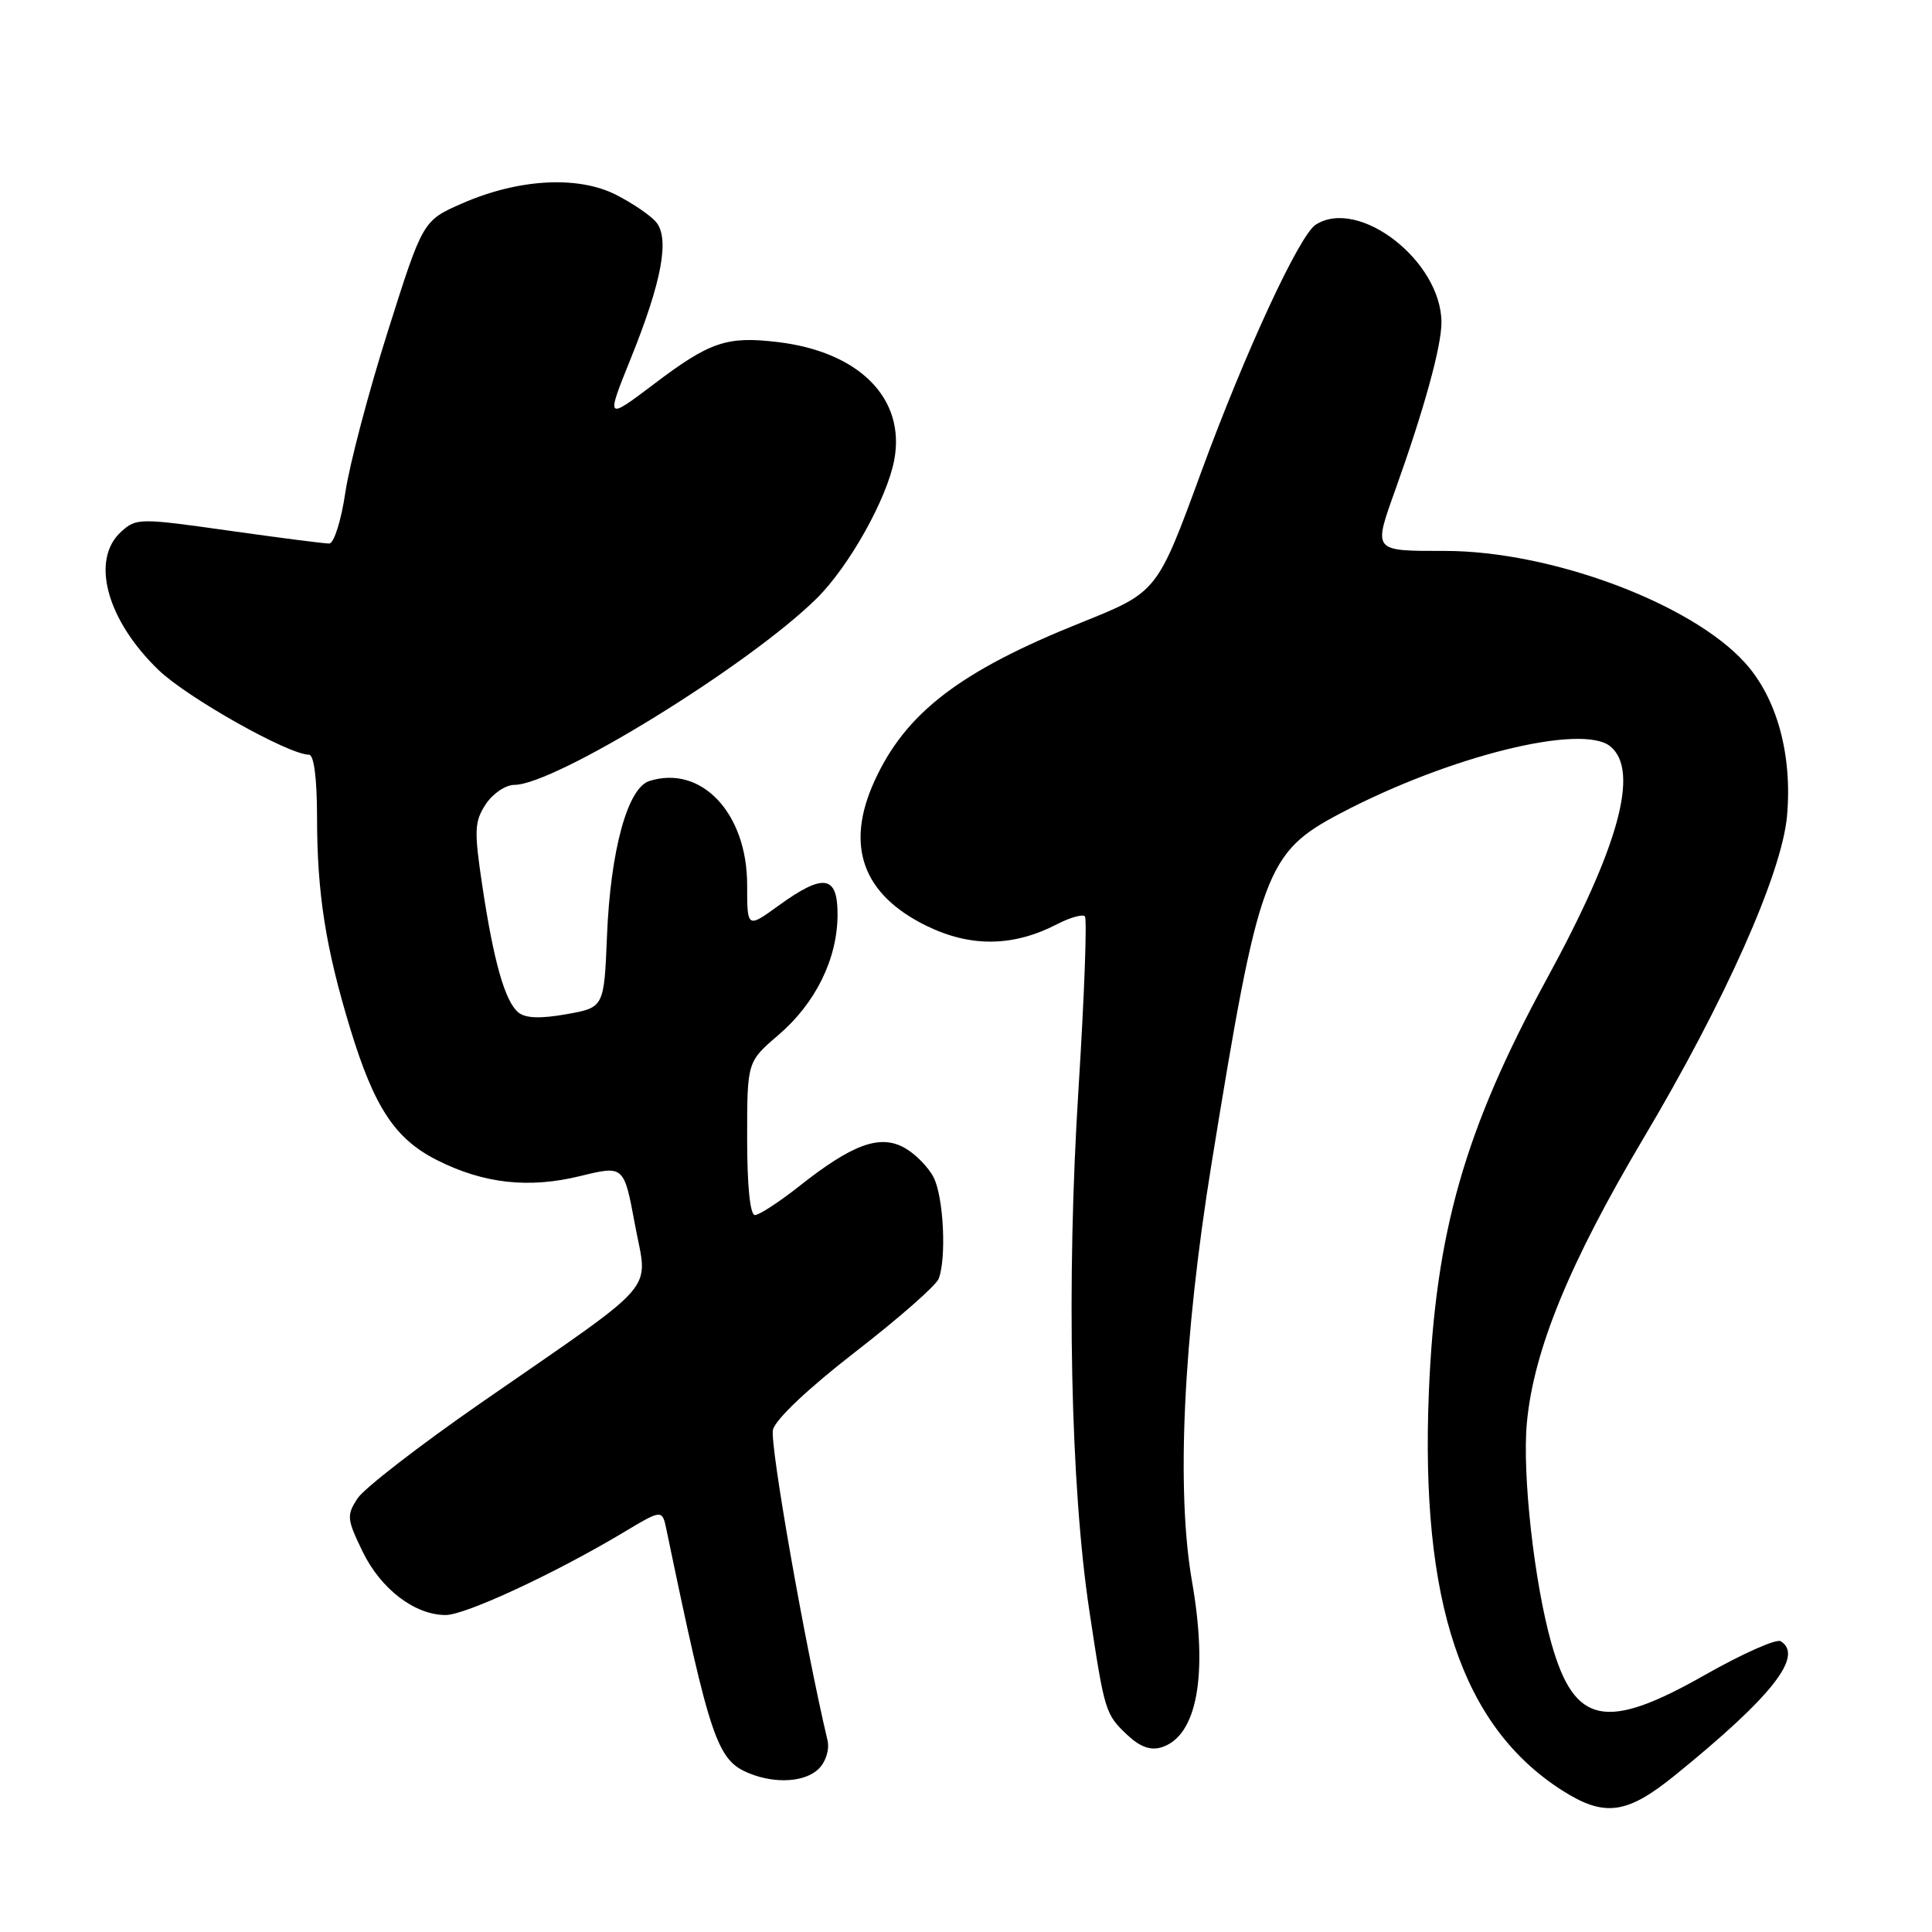 <?xml version="1.0" encoding="UTF-8" standalone="no"?>
<!DOCTYPE svg PUBLIC "-//W3C//DTD SVG 1.1//EN" "http://www.w3.org/Graphics/SVG/1.1/DTD/svg11.dtd" >
<svg xmlns="http://www.w3.org/2000/svg" xmlns:xlink="http://www.w3.org/1999/xlink" version="1.1" viewBox="0 0 256 256">
 <g >
 <path fill="currentColor"
d=" M 221.90 235.27 C 234.77 224.84 239.07 219.40 235.95 217.47 C 235.38 217.12 230.88 219.12 225.96 221.91 C 212.78 229.41 208.64 228.57 205.58 217.79 C 203.30 209.77 201.68 195.28 202.32 188.52 C 203.21 178.92 207.96 167.35 217.76 150.84 C 228.59 132.62 236.10 115.75 236.79 108.13 C 237.51 100.01 235.46 92.51 231.22 87.82 C 224.09 79.93 205.49 73.00 191.45 73.00 C 181.83 73.00 181.94 73.14 184.91 64.84 C 188.72 54.18 191.00 45.89 191.00 42.73 C 190.99 34.61 180.07 26.12 174.34 29.77 C 172.17 31.15 164.97 46.71 159.14 62.62 C 153.34 78.45 153.34 78.45 143.30 82.48 C 127.20 88.92 119.99 94.45 115.87 103.50 C 111.96 112.07 114.29 118.53 122.77 122.68 C 128.63 125.54 134.26 125.47 140.11 122.44 C 141.80 121.57 143.44 121.11 143.75 121.42 C 144.06 121.73 143.68 132.00 142.91 144.24 C 141.28 169.92 141.85 196.94 144.35 213.47 C 146.37 226.87 146.45 227.14 149.43 229.94 C 151.09 231.49 152.48 231.98 153.93 231.52 C 158.63 230.03 160.11 221.92 157.94 209.50 C 155.84 197.45 156.79 177.31 160.54 154.16 C 166.85 115.29 167.71 112.98 177.67 107.74 C 192.10 100.16 209.66 95.82 213.39 98.91 C 217.27 102.12 214.52 112.18 204.98 129.67 C 194.07 149.69 190.20 163.27 189.33 184.50 C 188.20 212.29 193.71 228.74 206.98 237.23 C 212.59 240.81 215.54 240.42 221.90 235.27 Z  M 108.50 234.36 C 109.44 233.42 109.93 231.81 109.65 230.61 C 106.61 217.72 101.97 191.26 102.42 189.45 C 102.77 188.05 107.14 183.93 113.39 179.09 C 119.10 174.67 124.04 170.33 124.38 169.44 C 125.43 166.71 125.03 158.63 123.72 156.03 C 123.03 154.67 121.30 152.90 119.87 152.10 C 116.61 150.27 112.96 151.59 105.90 157.18 C 103.24 159.28 100.60 161.00 100.03 161.00 C 99.39 161.00 99.00 157.14 99.00 150.85 C 99.00 140.69 99.00 140.69 103.14 137.15 C 108.06 132.94 110.95 127.08 110.98 121.25 C 111.01 115.95 109.15 115.66 103.15 120.01 C 99.00 123.01 99.00 123.01 99.00 117.24 C 99.00 107.75 92.93 101.30 86.04 103.49 C 83.15 104.40 80.89 112.69 80.43 124.00 C 80.04 133.50 80.04 133.50 75.04 134.39 C 71.59 135.00 69.62 134.93 68.68 134.15 C 66.91 132.68 65.41 127.41 63.90 117.32 C 62.81 110.03 62.86 108.87 64.36 106.57 C 65.29 105.16 66.99 104.00 68.15 104.00 C 73.54 104.00 99.22 88.17 108.21 79.30 C 112.51 75.05 117.54 66.07 118.50 60.91 C 120.00 52.79 113.85 46.60 103.02 45.32 C 96.31 44.52 94.04 45.29 86.68 50.87 C 80.27 55.71 80.27 55.71 83.61 47.43 C 87.70 37.28 88.75 31.61 86.94 29.43 C 86.22 28.56 83.84 26.94 81.65 25.82 C 76.60 23.25 68.73 23.68 61.27 26.94 C 56.03 29.23 56.03 29.23 51.40 43.87 C 48.85 51.91 46.31 61.54 45.76 65.25 C 45.21 68.98 44.25 72.01 43.63 72.02 C 43.01 72.03 37.01 71.26 30.31 70.31 C 18.50 68.64 18.05 68.64 16.06 70.45 C 11.96 74.16 14.13 82.17 21.03 88.80 C 24.84 92.46 38.24 100.00 40.94 100.00 C 41.60 100.00 42.00 103.10 42.01 108.25 C 42.01 118.38 43.15 125.62 46.43 136.37 C 49.60 146.75 52.35 150.91 57.88 153.71 C 64.08 156.84 70.06 157.51 76.90 155.83 C 82.68 154.42 82.68 154.42 84.14 162.29 C 85.84 171.49 87.81 169.20 63.73 185.89 C 55.61 191.52 48.25 197.21 47.38 198.54 C 45.91 200.79 45.96 201.28 48.04 205.58 C 50.45 210.55 54.94 213.99 59.05 214.00 C 61.67 214.00 73.51 208.50 82.62 203.05 C 87.75 199.98 87.75 199.98 88.32 202.74 C 94.12 230.63 95.02 233.26 99.31 234.99 C 102.81 236.40 106.73 236.13 108.50 234.36 Z "/>
</g>
</svg>